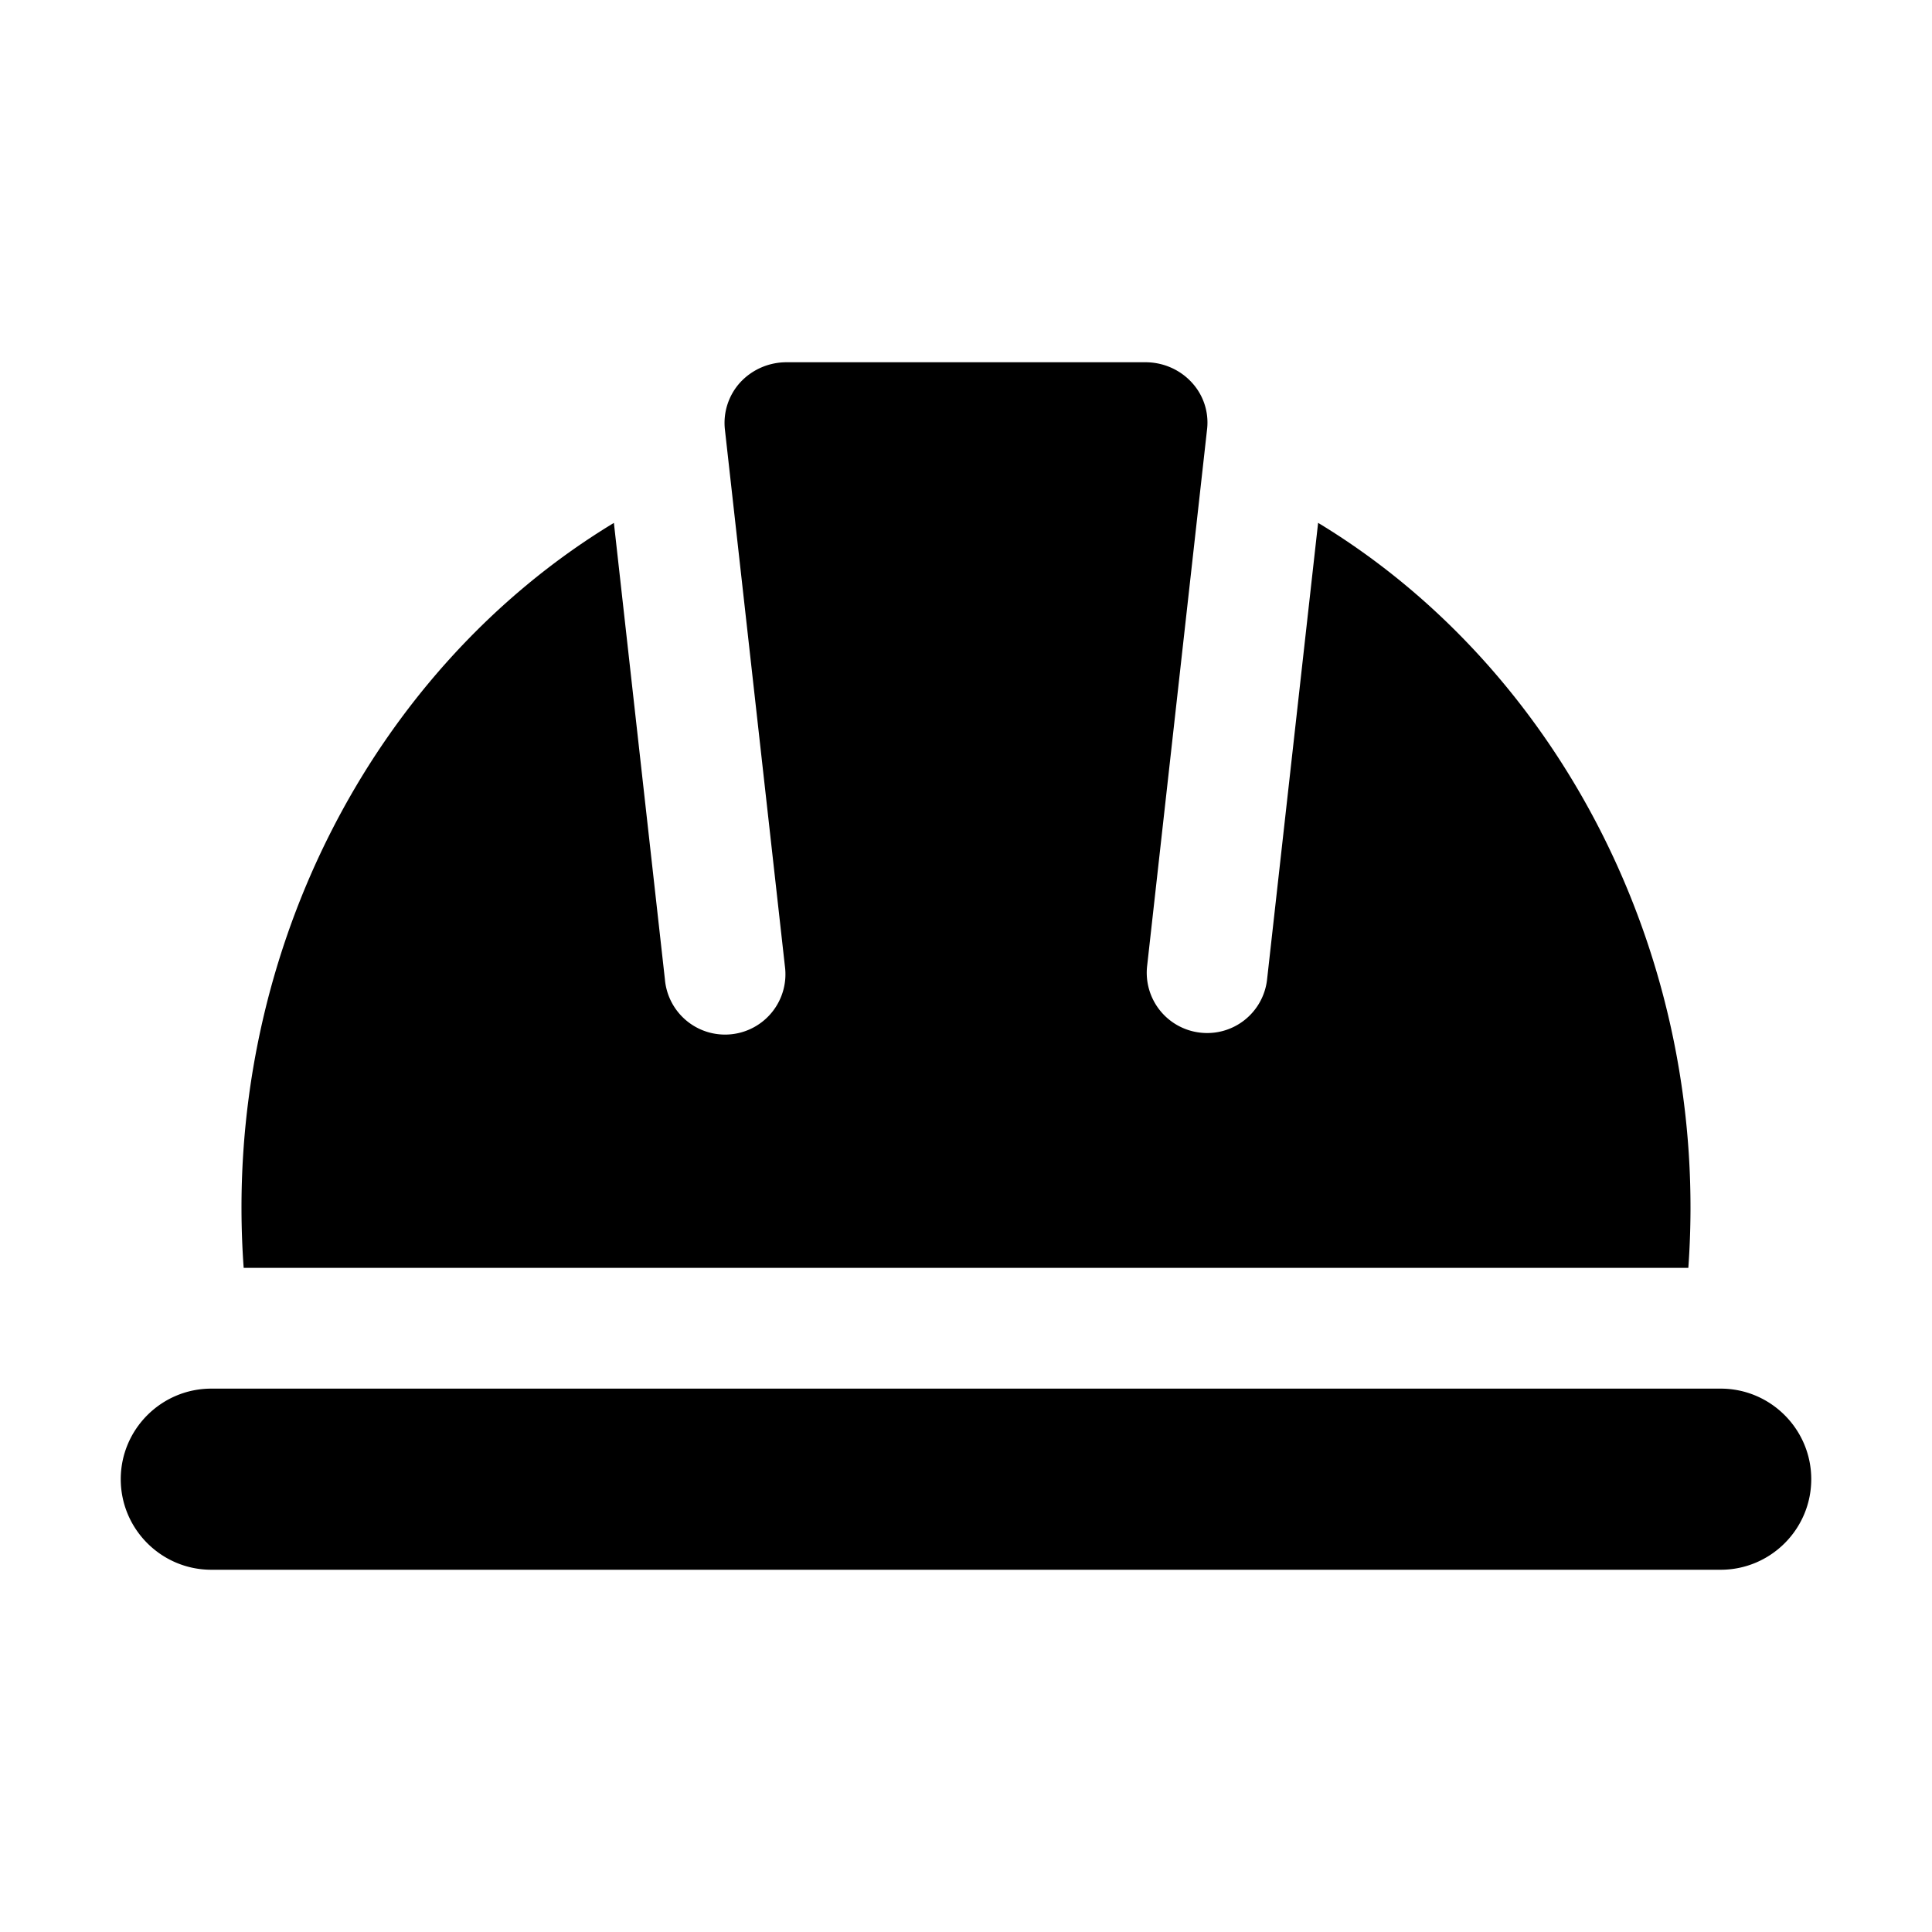 <svg height="512" viewBox="0 0 32 32" width="512" xmlns="http://www.w3.org/2000/svg"><path d="M27.964 21H4.036c-.369-5.117 2.122-9.912 6.132-12.339l.845 7.561A1 1 0 1013 16l-.994-8.892a.996.996 0 01.249-.768c.196-.216.476-.34.772-.34h5.946c.295 0 .576.124.771.34a.977.977 0 01.251.751L19 16a.998.998 0 00.883 1.104.998.998 0 001.104-.883l.845-7.561c4.01 2.428 6.501 7.223 6.132 12.34zM30 24.5c0 .827-.673 1.5-1.5 1.5h-25c-.827 0-1.5-.673-1.5-1.5S2.673 23 3.5 23h25c.827 0 1.5.673 1.5 1.5z"/></svg>